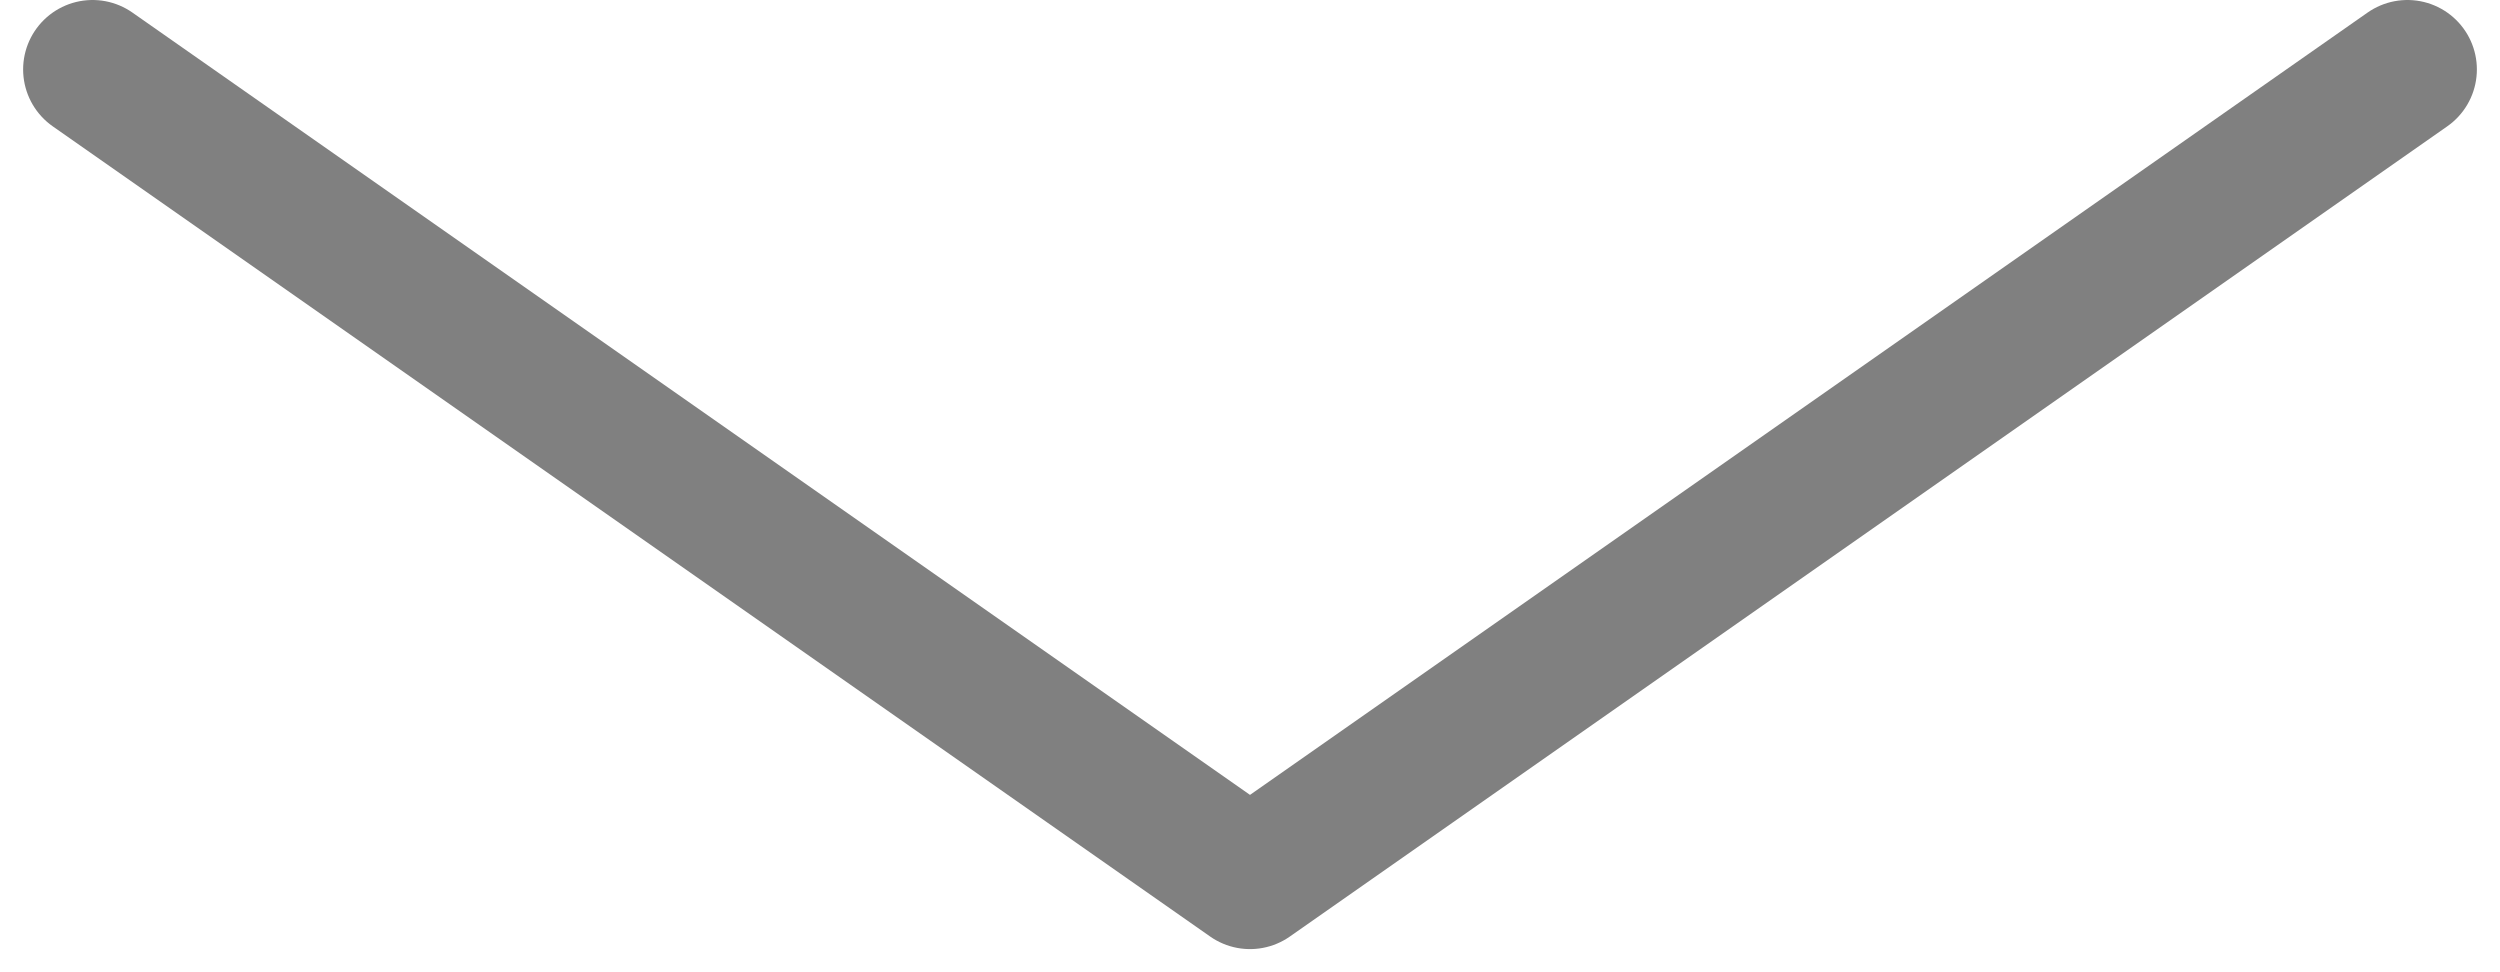 <svg width="36" height="14" viewBox="0 0 36 14" fill="none" xmlns="http://www.w3.org/2000/svg">
<path d="M34.667 1L18 12.667L1.333 1" stroke="#808080" stroke-width="2" stroke-linecap="round" stroke-linejoin="round"/>
</svg>
